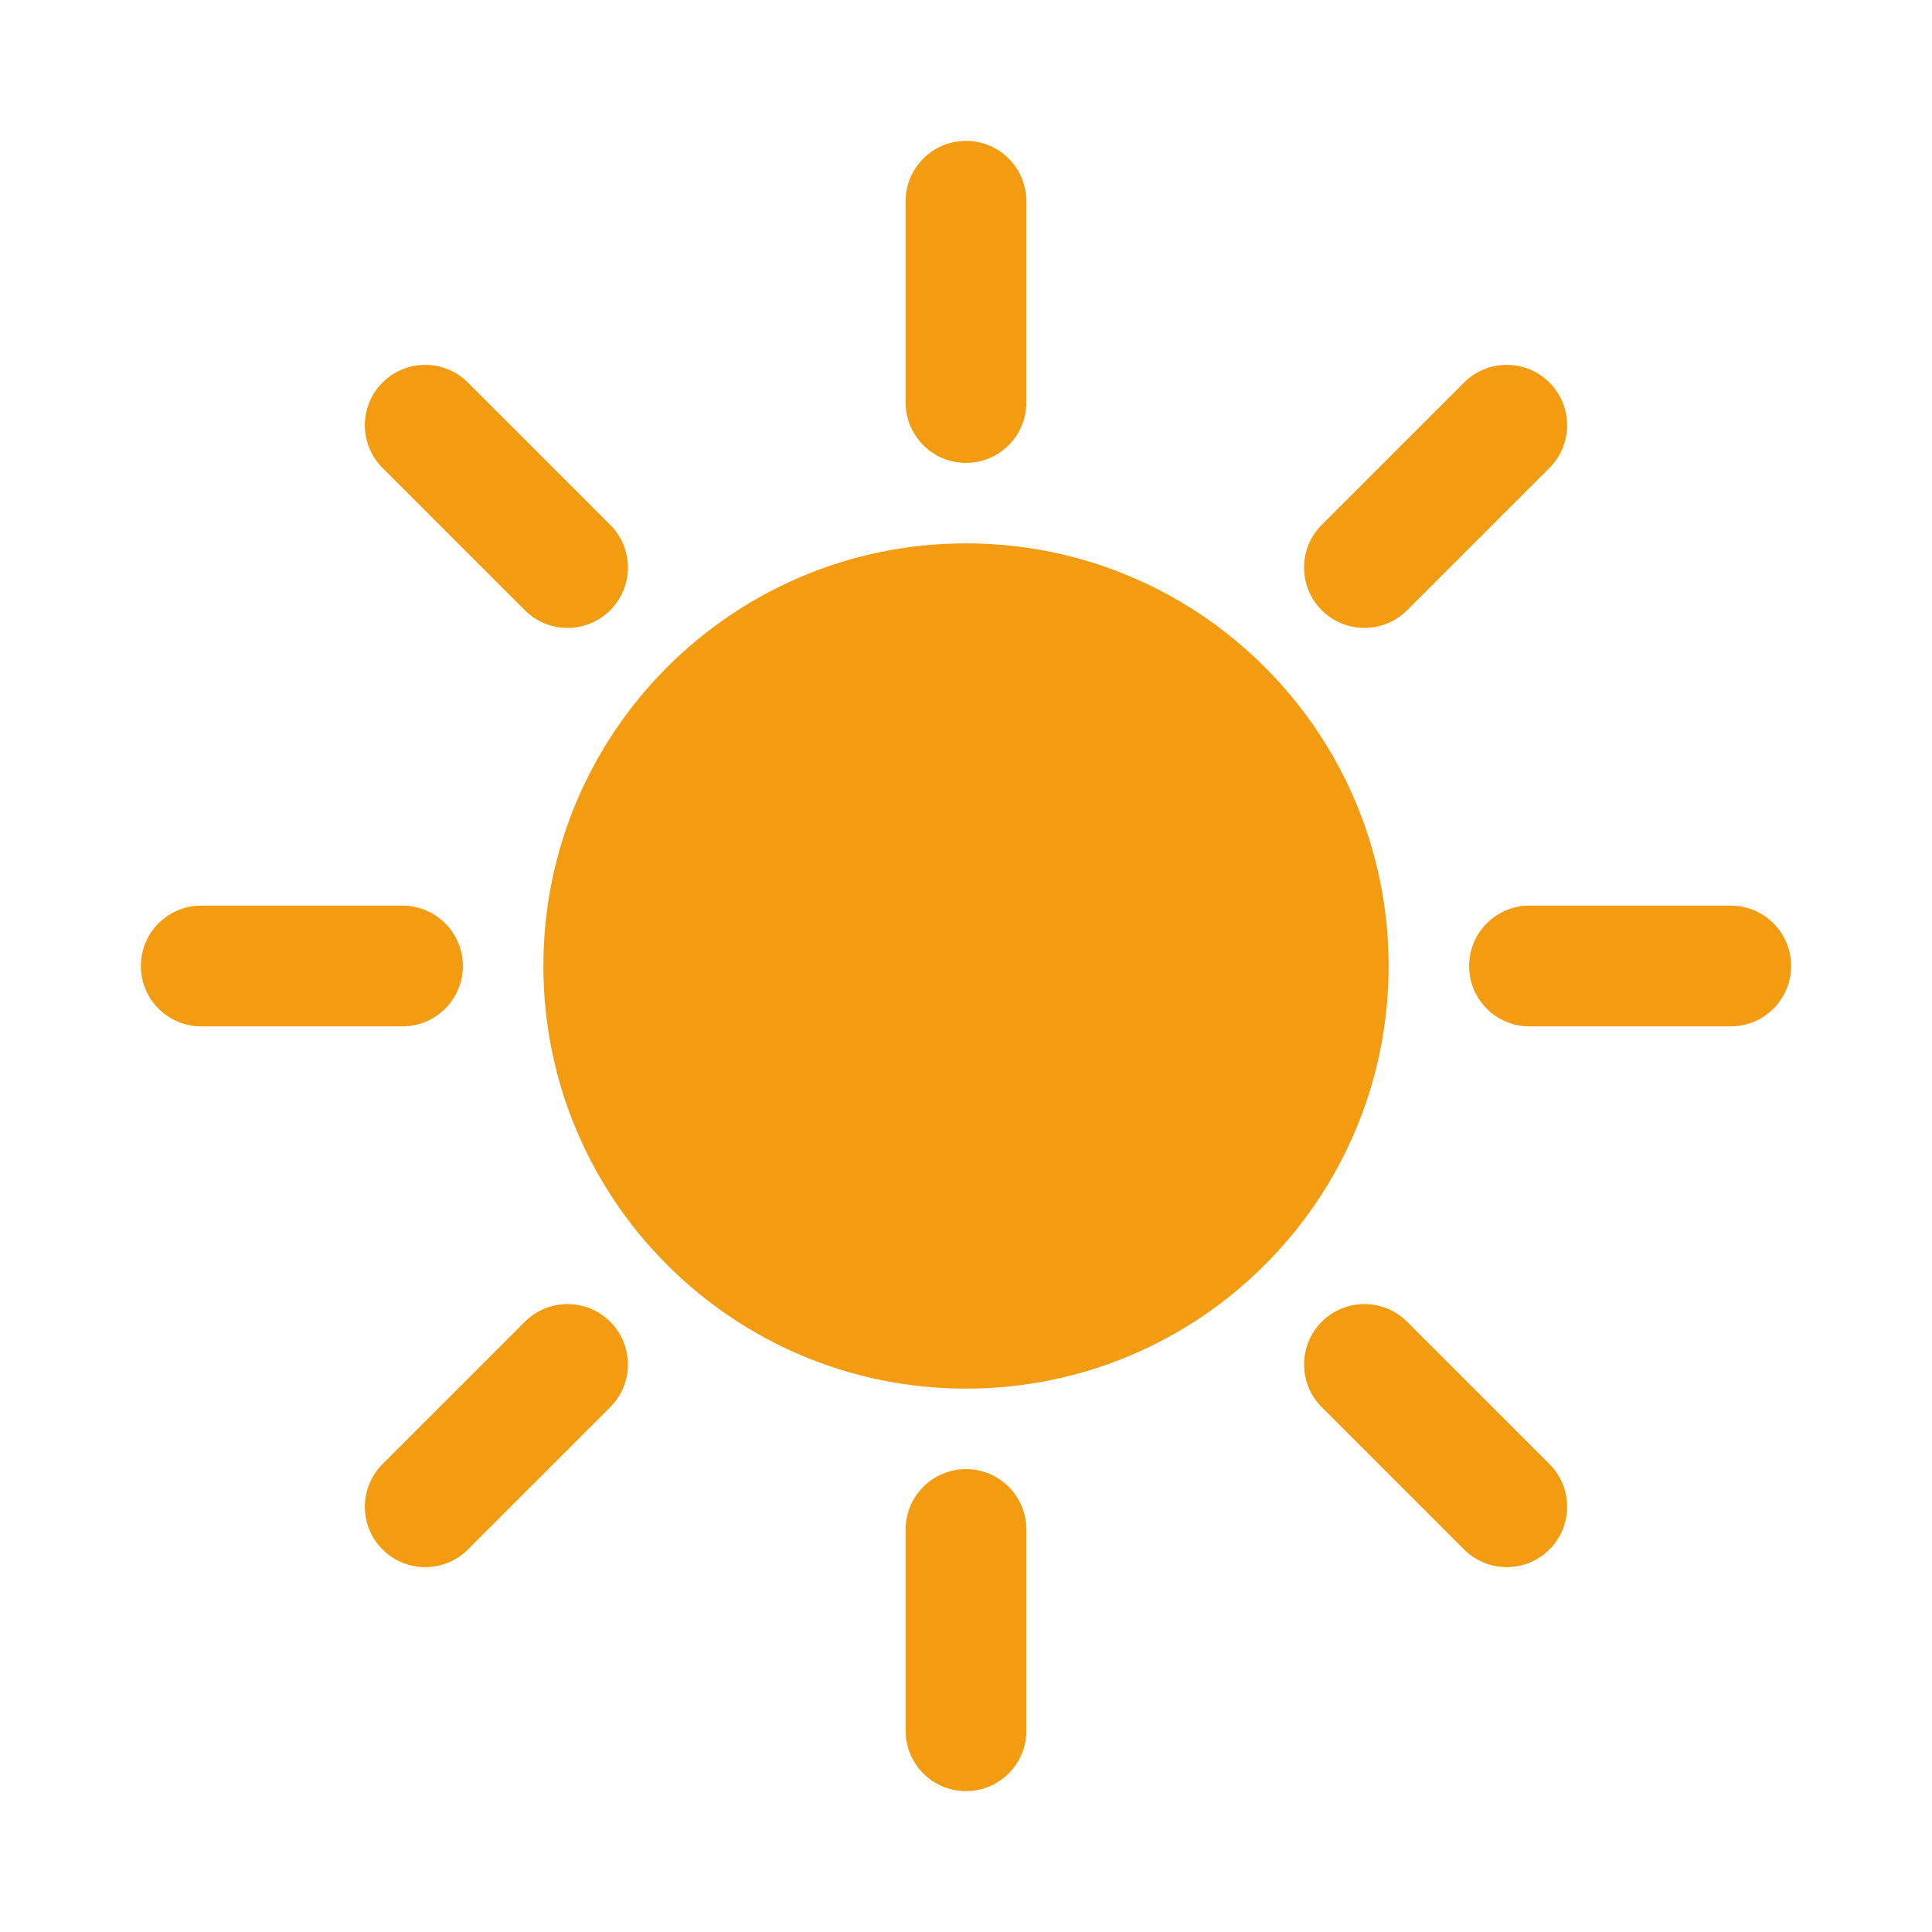 <?xml version="1.0" encoding="UTF-8"?>
<svg width="1200pt" height="1200pt" version="1.1" viewBox="0 0 1200 1200" xmlns="http://www.w3.org/2000/svg">
 <g fill="#f39c12">
  <path d="m825 600c0 124.27-100.73 225-225 225s-225-100.73-225-225 100.73-225 225-225 225 100.73 225 225z"/>
  <path d="m600 412.5c-103.55 0-187.5 83.945-187.5 187.5s83.945 187.5 187.5 187.5 187.5-83.945 187.5-187.5-83.945-187.5-187.5-187.5zm-262.5 187.5c0-144.98 117.52-262.5 262.5-262.5s262.5 117.52 262.5 262.5-117.52 262.5-262.5 262.5-262.5-117.52-262.5-262.5z" fill-rule="evenodd"/>
  <path d="m600 87.5c20.711 0 37.5 16.789 37.5 37.5v125c0 20.711-16.789 37.5-37.5 37.5s-37.5-16.789-37.5-37.5v-125c0-20.711 16.789-37.5 37.5-37.5zm0 825c20.711 0 37.5 16.789 37.5 37.5v125c0 20.711-16.789 37.5-37.5 37.5s-37.5-16.789-37.5-37.5v-125c0-20.711 16.789-37.5 37.5-37.5z" fill-rule="evenodd"/>
  <path d="m237.61 237.61c14.645-14.645 38.391-14.645 53.035 0l88.387 88.387c14.645 14.645 14.645 38.387 0 53.031-14.645 14.648-38.387 14.648-53.031 0l-88.391-88.387c-14.645-14.645-14.645-38.387 0-53.031zm583.36 583.36c14.645-14.645 38.391-14.645 53.035 0l88.387 88.391c14.645 14.645 14.645 38.391 0 53.031-14.645 14.645-38.387 14.645-53.031 0l-88.391-88.387c-14.645-14.645-14.645-38.391 0-53.035z" fill-rule="evenodd"/>
  <path d="m962.39 237.61c14.645 14.645 14.645 38.387 0 53.031l-88.391 88.391c-14.645 14.645-38.391 14.645-53.035 0s-14.645-38.391 0-53.035l88.391-88.387c14.645-14.645 38.391-14.645 53.035 0zm-583.36 583.36c14.645 14.645 14.645 38.391 0 53.035l-88.391 88.391c-14.645 14.641-38.387 14.641-53.031 0-14.645-14.645-14.645-38.391 0-53.035l88.387-88.391c14.645-14.645 38.391-14.645 53.035 0z" fill-rule="evenodd"/>
  <path d="m1112.5 600c0 20.711-16.789 37.5-37.5 37.5h-125c-20.711 0-37.5-16.789-37.5-37.5s16.789-37.5 37.5-37.5h125c20.711 0 37.5 16.789 37.5 37.5zm-825 0c0 20.711-16.789 37.5-37.5 37.5h-125c-20.711 0-37.5-16.789-37.5-37.5s16.789-37.5 37.5-37.5h125c20.711 0 37.5 16.789 37.5 37.5z" fill-rule="evenodd"/>
 </g>
</svg>
